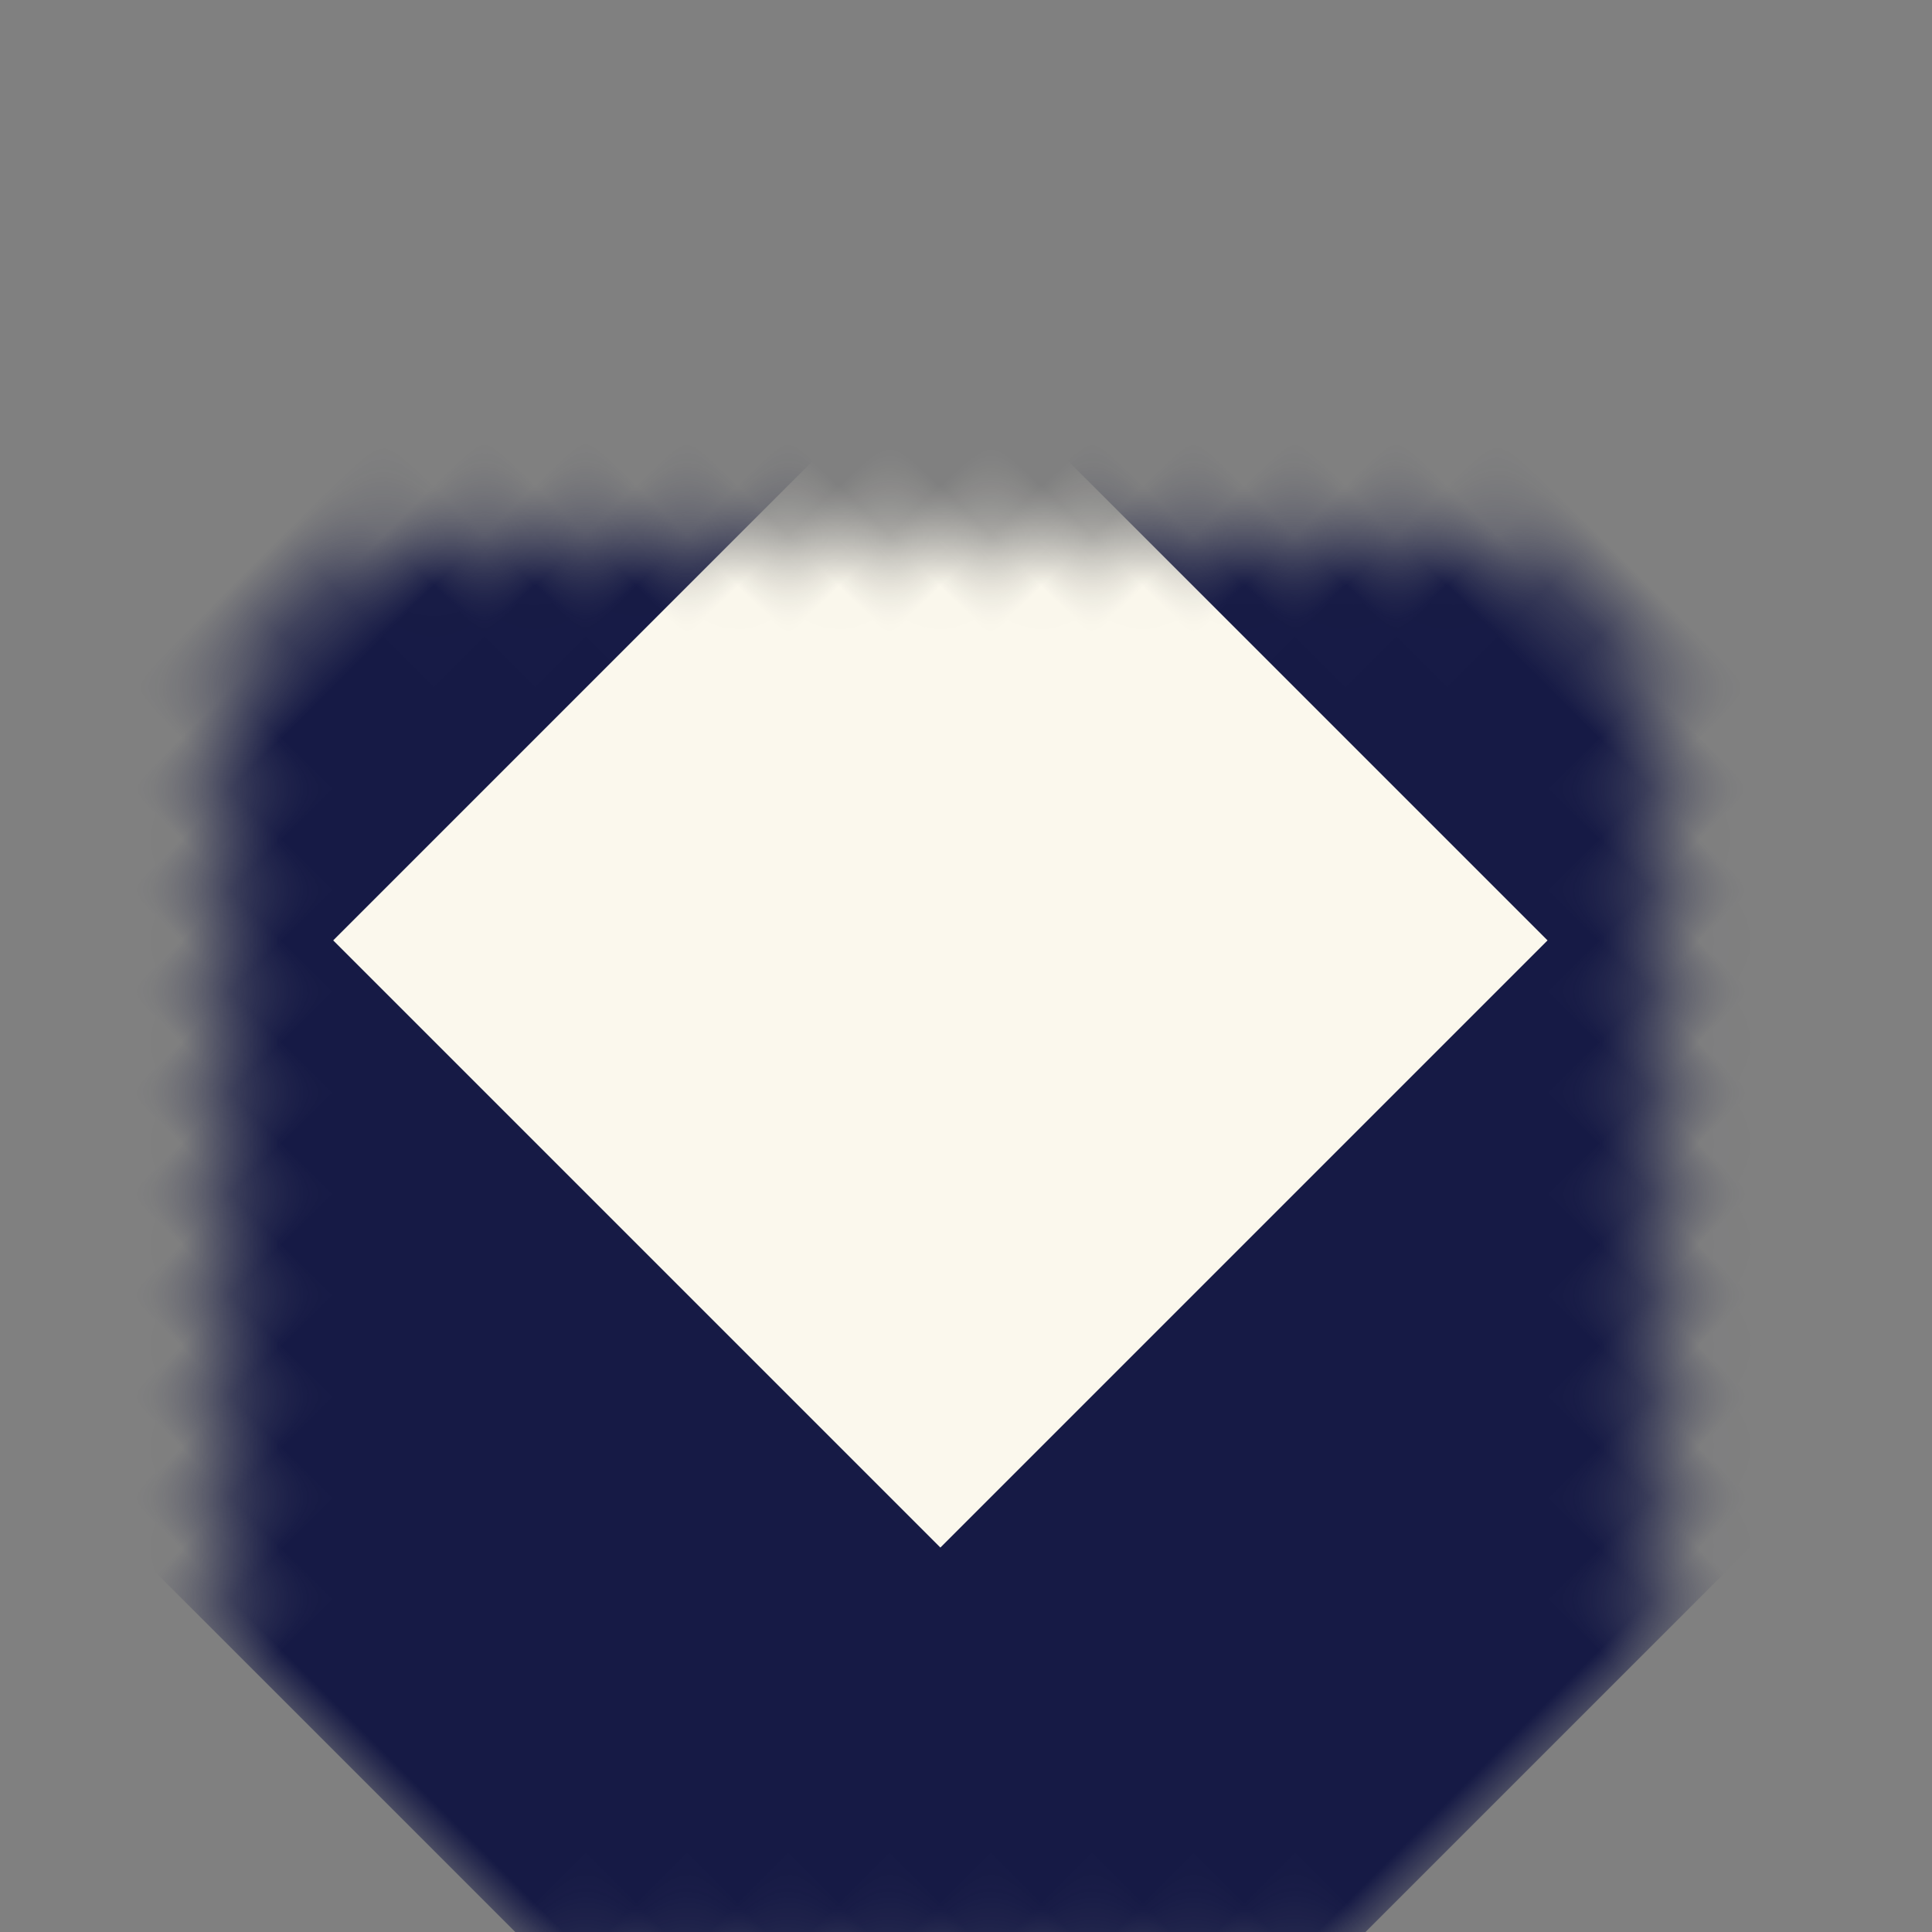 <svg width="27" height="27" viewBox="0 0 27 27" fill="none" xmlns="http://www.w3.org/2000/svg">
<rect x="0" y="0" width="27" height="27" fill="#808080" stroke="none"/>
<mask id="path-1-inside-1" fill="white">
<rect x="13.142" y="-1" width="20" height="20" rx="3" transform="rotate(45 13.142 -1)"/>
</mask>
<rect x="13.142" y="-1" width="20" height="20" rx="3" transform="rotate(45 13.142 -1)" fill="#FBF8ED" stroke="#161A45" stroke-width="8" mask="url(#path-1-inside-1)"/>
</svg>
